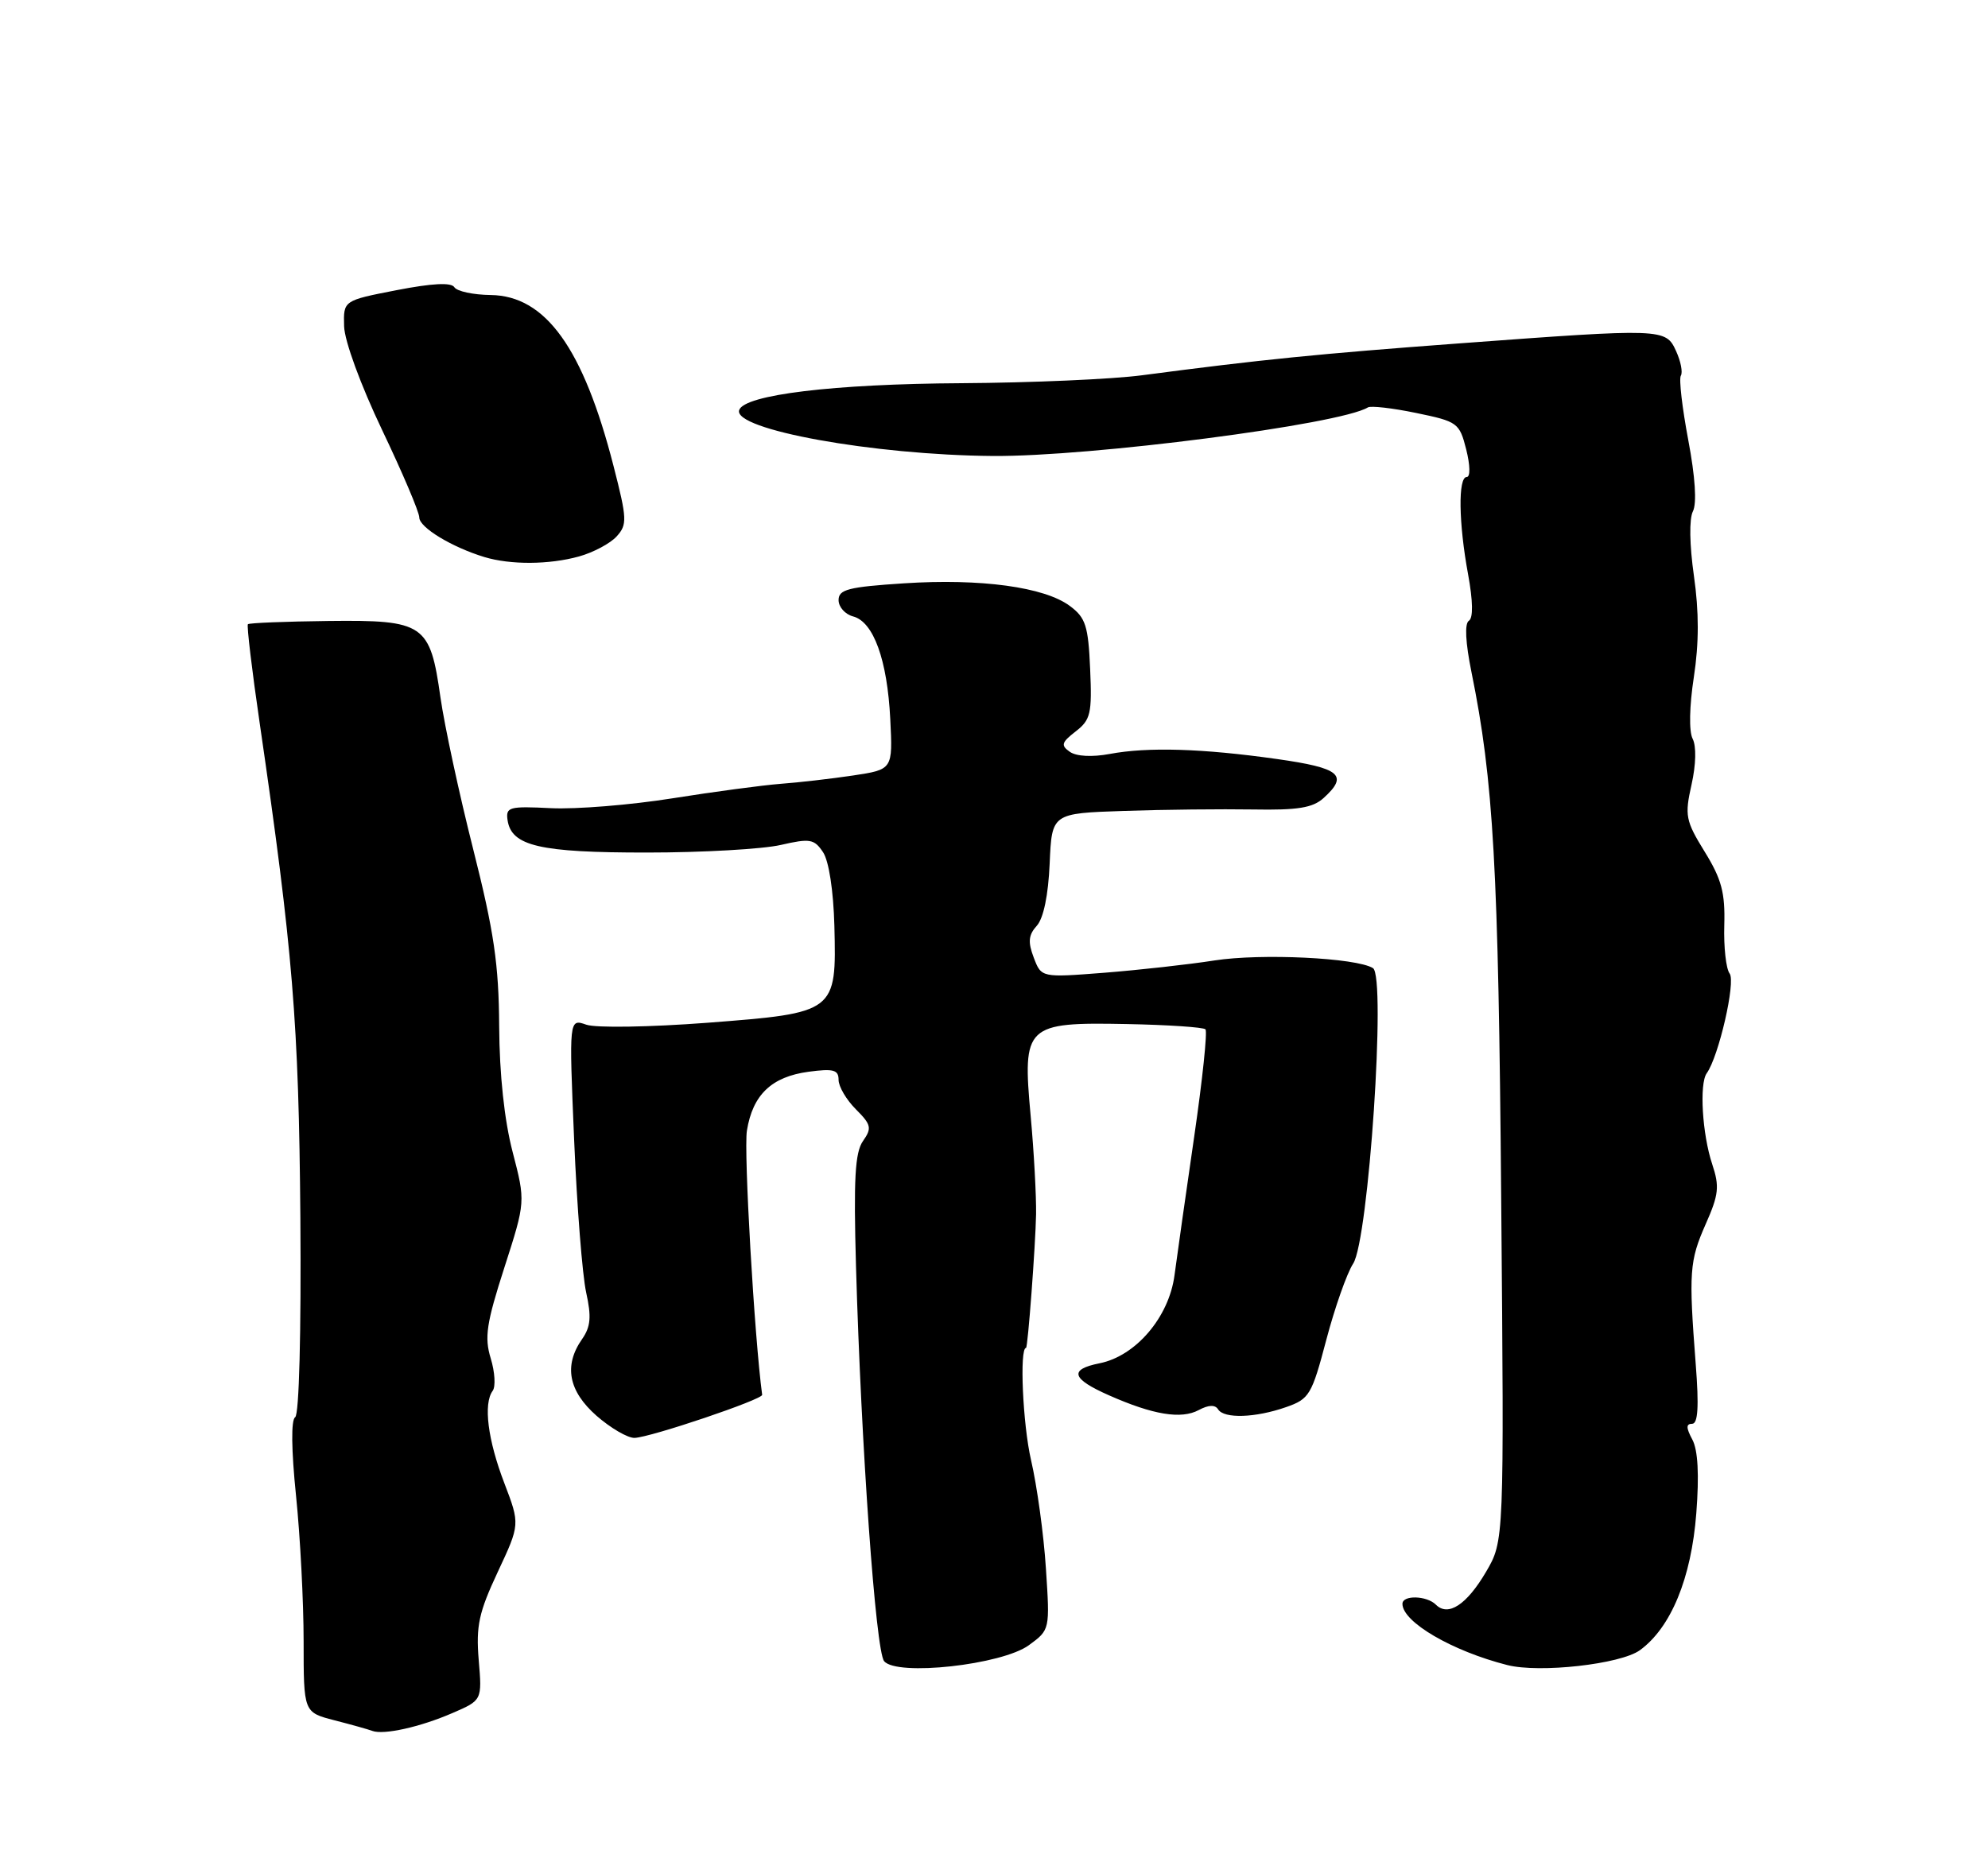 <?xml version="1.0" encoding="UTF-8" standalone="no"?>
<!DOCTYPE svg PUBLIC "-//W3C//DTD SVG 1.1//EN" "http://www.w3.org/Graphics/SVG/1.1/DTD/svg11.dtd" >
<svg xmlns="http://www.w3.org/2000/svg" xmlns:xlink="http://www.w3.org/1999/xlink" version="1.1" viewBox="0 0 275 256">
 <g >
 <path fill="currentColor"
d=" M 62.59 237.02 C 66.69 235.25 66.69 235.25 66.22 229.68 C 65.83 224.96 66.24 223.09 68.85 217.51 C 71.94 210.91 71.94 210.91 69.76 205.20 C 67.47 199.22 66.84 194.23 68.15 192.44 C 68.58 191.86 68.46 189.83 67.88 187.94 C 66.99 185.04 67.29 183.08 69.77 175.38 C 72.70 166.27 72.70 166.27 70.91 159.38 C 69.77 155.01 69.09 148.68 69.05 142.00 C 69.00 133.43 68.34 128.92 65.46 117.51 C 63.51 109.81 61.48 100.36 60.93 96.51 C 59.49 86.31 58.70 85.77 45.43 85.92 C 39.48 85.99 34.47 86.19 34.29 86.37 C 34.12 86.55 34.85 92.73 35.93 100.10 C 40.52 131.56 41.33 141.44 41.55 168.50 C 41.67 184.41 41.38 195.74 40.83 196.09 C 40.25 196.46 40.30 200.61 40.95 206.95 C 41.53 212.59 42.00 221.65 42.00 227.07 C 42.00 236.92 42.00 236.92 46.25 238.02 C 48.59 238.62 50.95 239.28 51.50 239.49 C 53.07 240.08 58.12 238.96 62.59 237.02 Z  M 142.33 227.63 C 145.24 225.50 145.24 225.50 144.68 217.00 C 144.38 212.32 143.45 205.57 142.62 202.00 C 141.48 197.07 141.01 186.50 141.93 186.50 C 142.18 186.50 143.24 172.32 143.32 168.00 C 143.36 165.53 143.03 159.40 142.57 154.38 C 141.42 141.84 141.86 141.42 155.87 141.69 C 161.57 141.80 166.46 142.13 166.75 142.42 C 167.04 142.71 166.34 149.37 165.20 157.22 C 164.06 165.07 162.83 173.72 162.47 176.44 C 161.71 182.24 157.12 187.63 152.09 188.63 C 147.84 189.48 148.22 190.77 153.41 193.06 C 159.51 195.76 163.39 196.40 165.82 195.10 C 167.18 194.37 168.09 194.34 168.50 195.00 C 169.32 196.32 173.66 196.18 177.91 194.69 C 181.12 193.57 181.46 193.01 183.47 185.37 C 184.65 180.90 186.32 176.16 187.18 174.84 C 189.32 171.58 191.77 135.09 189.92 133.95 C 187.61 132.52 174.45 131.89 168.00 132.89 C 164.43 133.45 157.57 134.21 152.78 134.59 C 144.05 135.27 144.05 135.27 143.00 132.50 C 142.17 130.33 142.27 129.36 143.42 128.09 C 144.35 127.06 145.01 123.86 145.20 119.49 C 145.50 112.53 145.50 112.53 155.50 112.20 C 161.00 112.01 169.03 111.93 173.34 112.00 C 179.51 112.11 181.59 111.78 183.09 110.42 C 186.59 107.25 185.40 106.26 176.64 105.02 C 166.34 103.56 158.75 103.33 153.50 104.32 C 151.08 104.77 148.91 104.66 148.00 104.03 C 146.71 103.13 146.83 102.73 148.80 101.20 C 150.87 99.60 151.07 98.72 150.80 92.56 C 150.54 86.59 150.18 85.46 147.99 83.84 C 144.48 81.22 135.67 80.02 125.05 80.71 C 117.35 81.21 116.00 81.56 116.00 83.03 C 116.00 83.99 116.91 85.00 118.01 85.29 C 120.83 86.03 122.74 91.29 123.15 99.49 C 123.50 106.47 123.50 106.47 118.00 107.30 C 114.97 107.75 110.47 108.27 108.00 108.45 C 105.53 108.64 98.78 109.54 93.00 110.46 C 87.22 111.38 79.67 111.99 76.21 111.82 C 70.43 111.53 69.95 111.66 70.21 113.47 C 70.74 117.06 74.64 117.97 89.50 117.96 C 97.20 117.96 105.53 117.48 108.00 116.91 C 112.05 115.98 112.63 116.08 113.85 117.91 C 114.66 119.12 115.29 123.24 115.42 128.10 C 115.72 140.09 115.65 140.14 97.88 141.51 C 89.84 142.12 82.44 142.24 81.11 141.78 C 78.71 140.94 78.71 140.94 79.42 157.72 C 79.81 166.95 80.56 176.44 81.08 178.81 C 81.83 182.20 81.71 183.57 80.52 185.28 C 77.96 188.94 78.63 192.47 82.53 195.90 C 84.48 197.60 86.84 198.98 87.78 198.95 C 89.99 198.88 105.52 193.63 105.43 192.99 C 104.36 185.08 102.86 159.22 103.32 156.44 C 104.12 151.47 106.73 148.98 111.85 148.29 C 115.29 147.83 116.00 148.02 116.00 149.41 C 116.00 150.34 117.08 152.17 118.39 153.48 C 120.52 155.61 120.63 156.09 119.38 157.87 C 118.27 159.45 118.07 163.12 118.41 175.19 C 119.12 200.09 121.13 228.40 122.30 229.84 C 124.03 231.96 138.59 230.36 142.33 227.63 Z  M 226.84 228.33 C 231.14 225.21 233.96 218.37 234.65 209.37 C 235.06 204.05 234.88 200.64 234.10 199.18 C 233.23 197.56 233.22 197.00 234.07 197.00 C 234.88 197.00 235.03 194.64 234.57 188.75 C 233.59 176.03 233.70 174.47 235.94 169.39 C 237.76 165.29 237.88 164.17 236.85 161.08 C 235.47 156.93 235.05 149.95 236.09 148.50 C 237.75 146.19 240.13 135.85 239.26 134.70 C 238.76 134.04 238.43 131.03 238.52 128.01 C 238.65 123.53 238.15 121.64 235.81 117.85 C 233.16 113.55 233.03 112.84 233.99 108.56 C 234.61 105.80 234.67 103.23 234.14 102.21 C 233.62 101.20 233.69 97.71 234.31 93.68 C 235.03 88.98 235.03 84.64 234.32 79.68 C 233.71 75.40 233.65 71.79 234.18 70.75 C 234.74 69.64 234.50 65.98 233.54 60.90 C 232.70 56.44 232.23 52.43 232.51 51.98 C 232.80 51.52 232.50 49.99 231.85 48.57 C 230.42 45.43 230.08 45.42 201.88 47.51 C 182.34 48.96 174.49 49.75 158.00 51.92 C 153.88 52.47 142.62 52.96 133.00 53.02 C 115.28 53.12 102.96 54.62 102.25 56.74 C 101.36 59.43 120.82 62.96 137.32 63.09 C 150.86 63.20 185.40 58.72 189.22 56.37 C 189.62 56.12 192.63 56.46 195.90 57.14 C 201.63 58.32 201.89 58.51 202.82 62.18 C 203.37 64.37 203.41 66.00 202.89 66.00 C 201.68 66.00 201.77 72.38 203.08 79.46 C 203.76 83.17 203.80 85.51 203.19 85.89 C 202.58 86.27 202.72 88.91 203.55 93.00 C 206.60 108.01 207.28 119.93 207.66 165.86 C 208.07 213.21 208.07 213.21 205.56 217.49 C 202.89 222.04 200.32 223.72 198.63 222.03 C 197.36 220.76 194.00 220.67 194.00 221.91 C 194.00 224.43 200.87 228.44 208.50 230.38 C 212.98 231.52 224.17 230.26 226.84 228.33 Z  M 80.10 76.99 C 82.08 76.44 84.42 75.19 85.30 74.22 C 86.78 72.59 86.75 71.80 84.87 64.48 C 80.69 48.18 75.48 40.92 67.88 40.82 C 65.47 40.79 63.21 40.31 62.85 39.74 C 62.42 39.05 59.79 39.19 54.85 40.15 C 47.50 41.58 47.50 41.58 47.60 45.14 C 47.66 47.19 49.89 53.27 52.85 59.48 C 55.68 65.41 58.00 70.86 58.00 71.60 C 58.00 72.97 62.47 75.69 66.99 77.07 C 70.62 78.17 75.96 78.14 80.10 76.99 Z "/>
</g>
</svg>